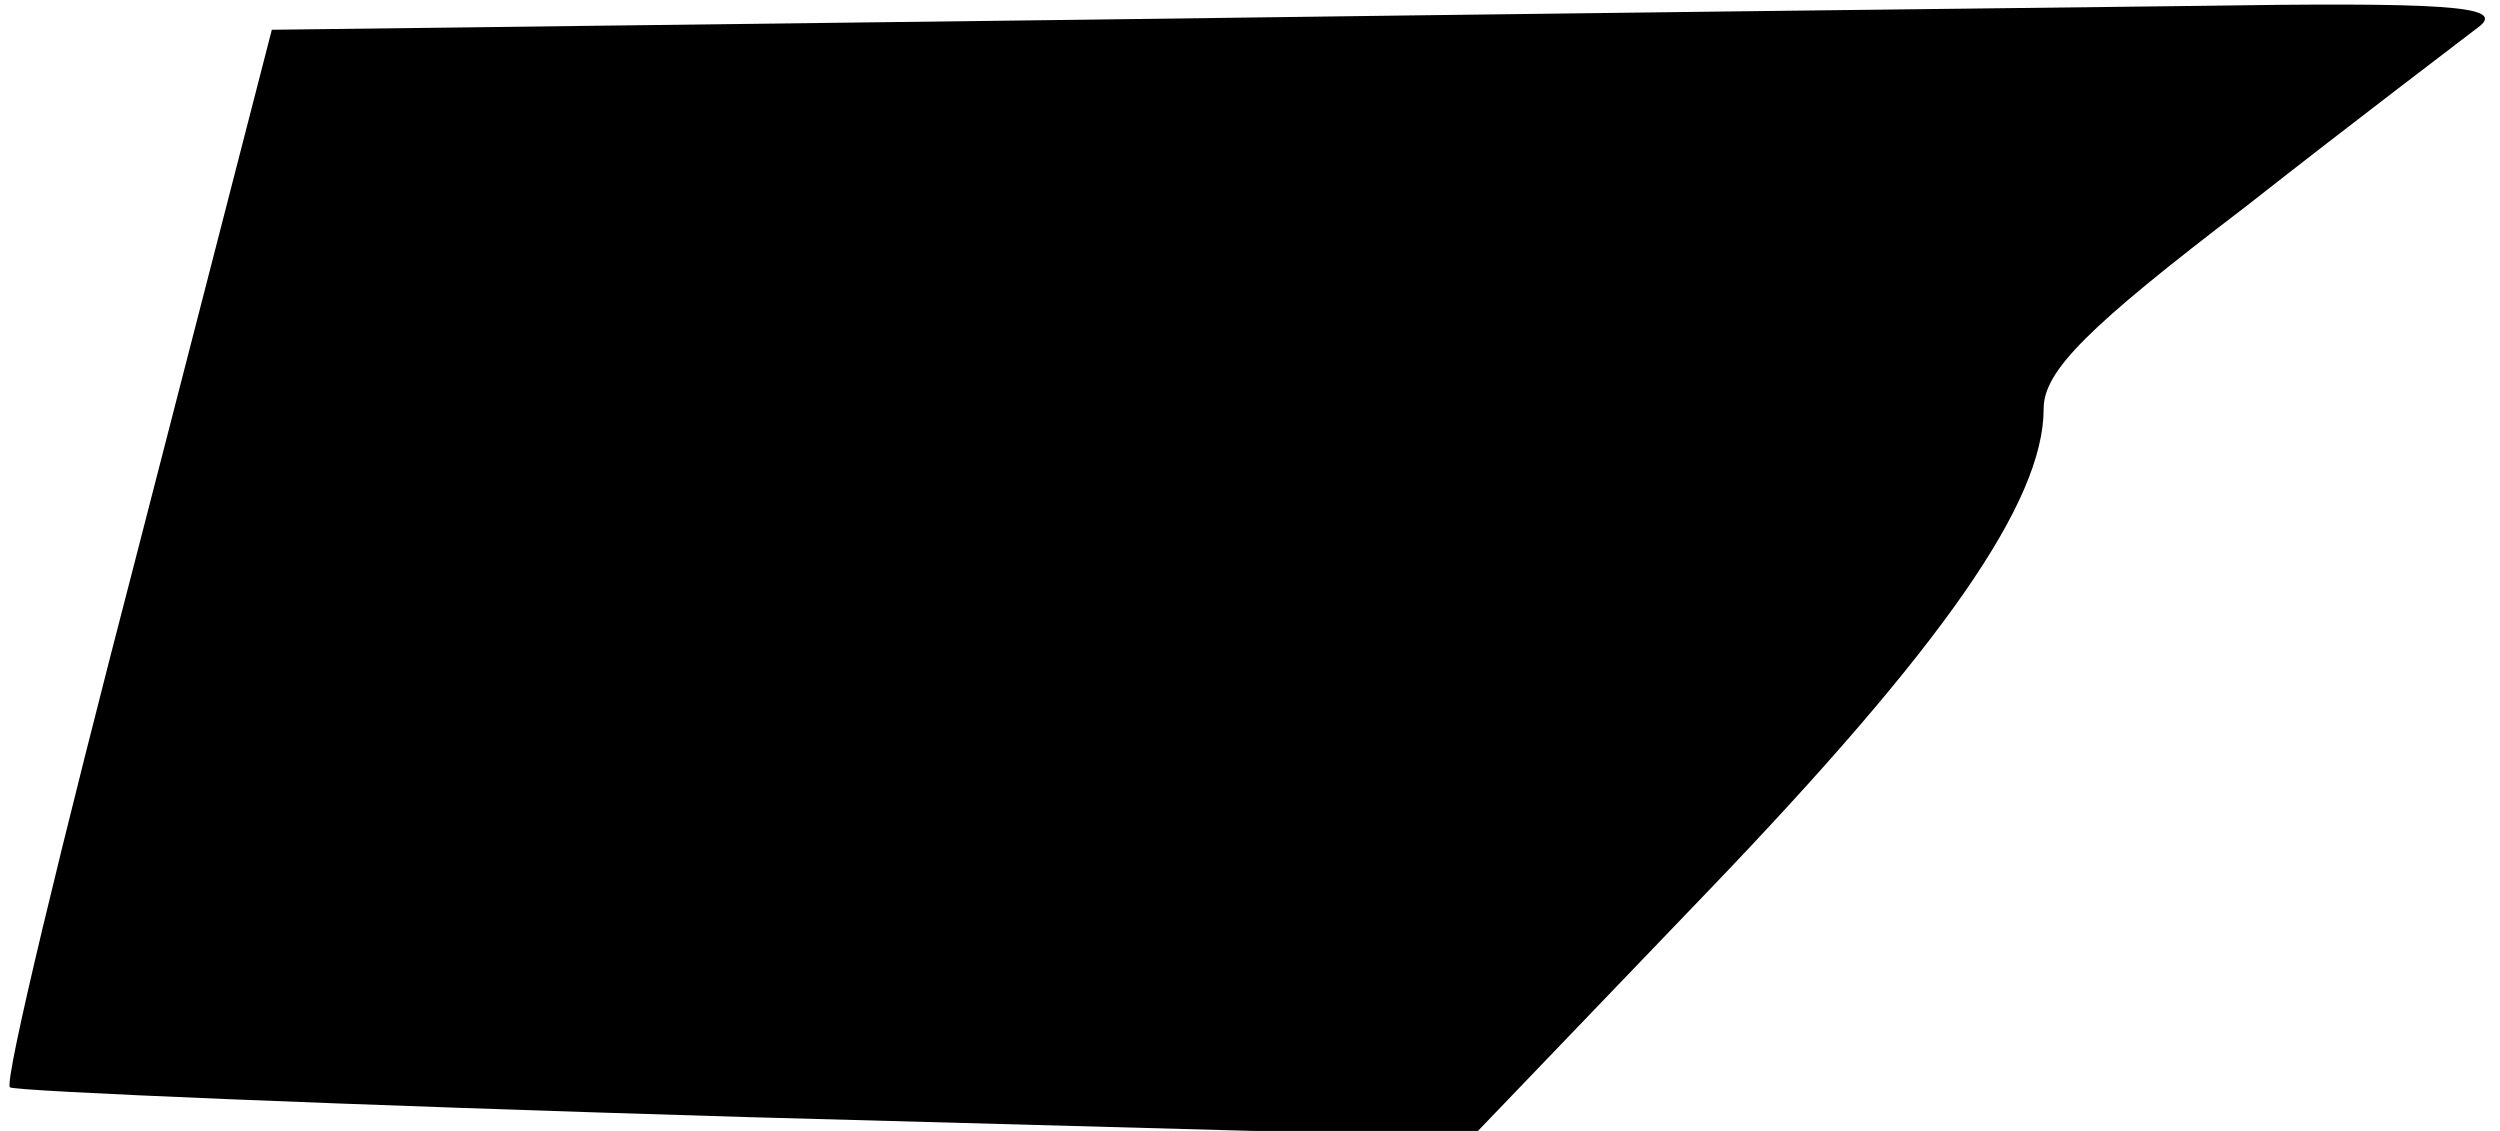 <?xml version="1.0" standalone="no"?>
<!DOCTYPE svg PUBLIC "-//W3C//DTD SVG 20010904//EN"
 "http://www.w3.org/TR/2001/REC-SVG-20010904/DTD/svg10.dtd">
<svg version="1.0" xmlns="http://www.w3.org/2000/svg"
 width="126pt" height="57pt" viewBox="0 0 126 57"
 preserveAspectRatio="xMidYMid meet">
<g transform="translate(0,57) scale(0.1,-0.1)"
fill="#000000" stroke="none">
<path fill="#000000" stroke="none" d="M541 560 l-404 -5 -68 -264 c-38 -146
-67 -266 -64 -269 2 -2 169 -9 371 -15 l366 -10 119 124 c118 123 169 196 169
243 0 19 22 41 102 102 56 44 109 84 118 91 12 10 -18 12 -145 10 -88 -1 -342
-4 -564 -7z"/>
</g>
</svg>
